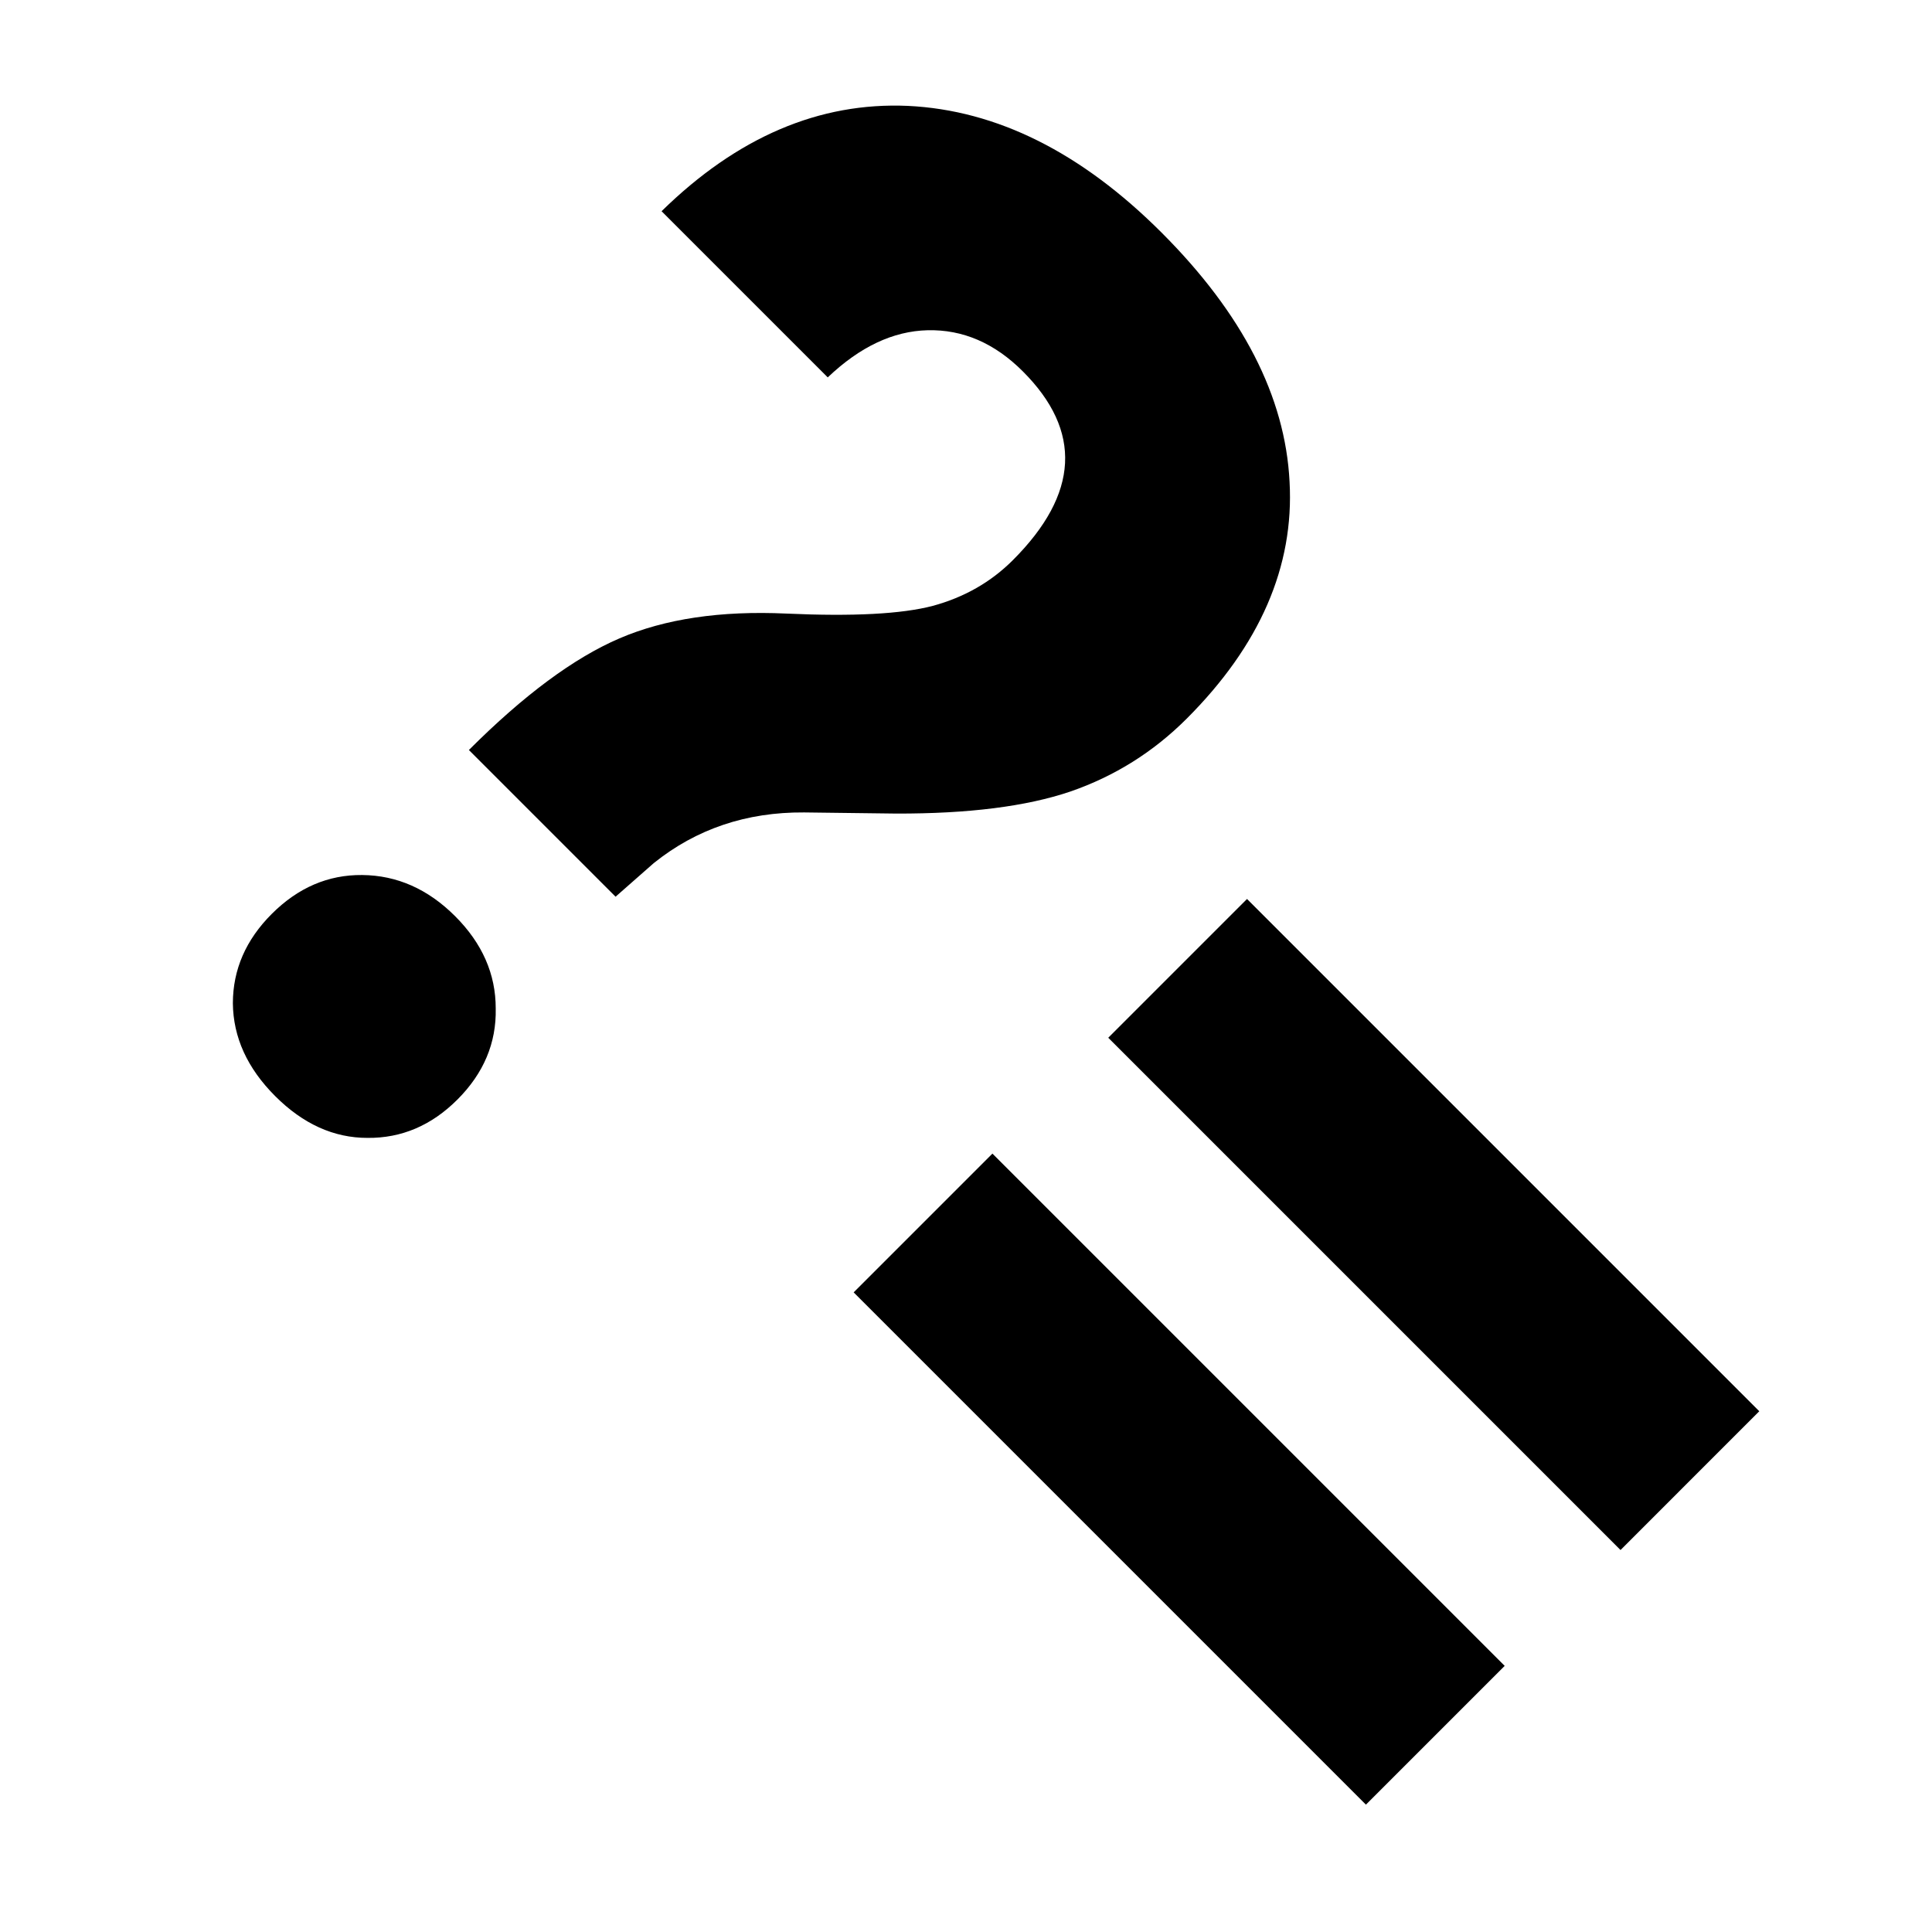 <?xml version="1.0" encoding="UTF-8" standalone="no"?>
<svg
   xmlns:dc="http://purl.org/dc/elements/1.1/"
   xmlns:cc="http://creativecommons.org/ns#"
   xmlns:rdf="http://www.w3.org/1999/02/22-rdf-syntax-ns#"
   xmlns:svg="http://www.w3.org/2000/svg"
   xmlns="http://www.w3.org/2000/svg"
   xmlns:sodipodi="http://sodipodi.sourceforge.net/DTD/sodipodi-0.dtd"
   xmlns:inkscape="http://www.inkscape.org/namespaces/inkscape"
   sodipodi:docname="icon.svg"
   inkscape:version="1.0beta2 (2b71d25, 2019-12-03)"
   id="svg8"
   version="1.1"
   viewBox="0 0 264.583 264.583"
   height="1000"
   width="1000">
  <defs
     id="defs2">
    <rect
       id="rect835"
       height="167.821"
       width="227.542"
       y="43.089"
       x="18.899" />
  </defs>
  <sodipodi:namedview
     inkscape:window-maximized="0"
     inkscape:window-y="23"
     inkscape:window-x="0"
     inkscape:window-height="880"
     inkscape:window-width="1600"
     units="px"
     showgrid="false"
     inkscape:document-rotation="0"
     inkscape:current-layer="text833"
     inkscape:document-units="mm"
     inkscape:cy="560"
     inkscape:cx="400"
     inkscape:zoom="0.35"
     inkscape:pageshadow="2"
     inkscape:pageopacity="0.0"
     borderopacity="1.0"
     bordercolor="#666666"
     pagecolor="#ffffff"
     id="base" />
  <g
     id="layer1"
     inkscape:groupmode="layer"
     inkscape:label="Layer 1">
    <g
       style="font-style:normal;font-weight:normal;font-size:132.292px;line-height:1.25;font-family:sans-serif;white-space:pre;shape-inside:url(#rect835);fill:#000000;fill-opacity:1;stroke:none"
       id="text833"
       transform="matrix(1.718,0,0,1.763,-17.167,-74.891)"
       aria-label="?=
">
      <path
         inkscape:connector-curvature="0"
         id="path841"
         style="font-style:normal;font-variant:normal;font-weight:bold;font-stretch:normal;font-family:Roboto;-inkscape-font-specification:'Roboto Bold'"
         d="m 47.369,100.739 q 6.562,-6.395 12.005,-8.672 5.443,-2.278 13.304,-1.926 7.953,0.351 11.667,-0.598 3.761,-0.994 6.386,-3.552 7.921,-7.719 0.796,-14.663 -3.38,-3.294 -7.592,-3.196 -4.119,0.097 -7.96,3.662 L 62.728,58.886 q 9.044,-8.635 19.633,-8.182 10.635,0.497 20.227,9.845 9.683,9.436 10.2,19.349 0.563,9.867 -8.202,18.408 -3.984,3.882 -9.282,5.662 -5.251,1.734 -13.902,1.708 l -7.309,-0.088 q -6.893,-0.049 -11.989,3.938 l -3.042,2.608 z m -15.714,12.732 q 3.14,-3.06 7.211,-3.021 4.163,0.038 7.406,3.198 3.243,3.16 3.236,7.173 0.086,4.012 -3.055,7.072 -3.094,3.015 -7.164,2.976 -4.025,0.006 -7.36,-3.244 -3.334,-3.249 -3.374,-7.216 0.006,-3.923 3.099,-6.937 z" />
      <path
         inkscape:connector-curvature="0"
         id="path843"
         style="font-style:normal;font-variant:normal;font-weight:bold;font-stretch:normal;font-family:Roboto;-inkscape-font-specification:'Roboto Bold'"
         d="m 139.169,162.884 -40.834,-39.793 11.062,-10.78 40.834,39.793 z m -20.295,19.778 -40.834,-39.793 11.062,-10.78 40.834,39.793 z" />
    </g>
  </g>
</svg>
